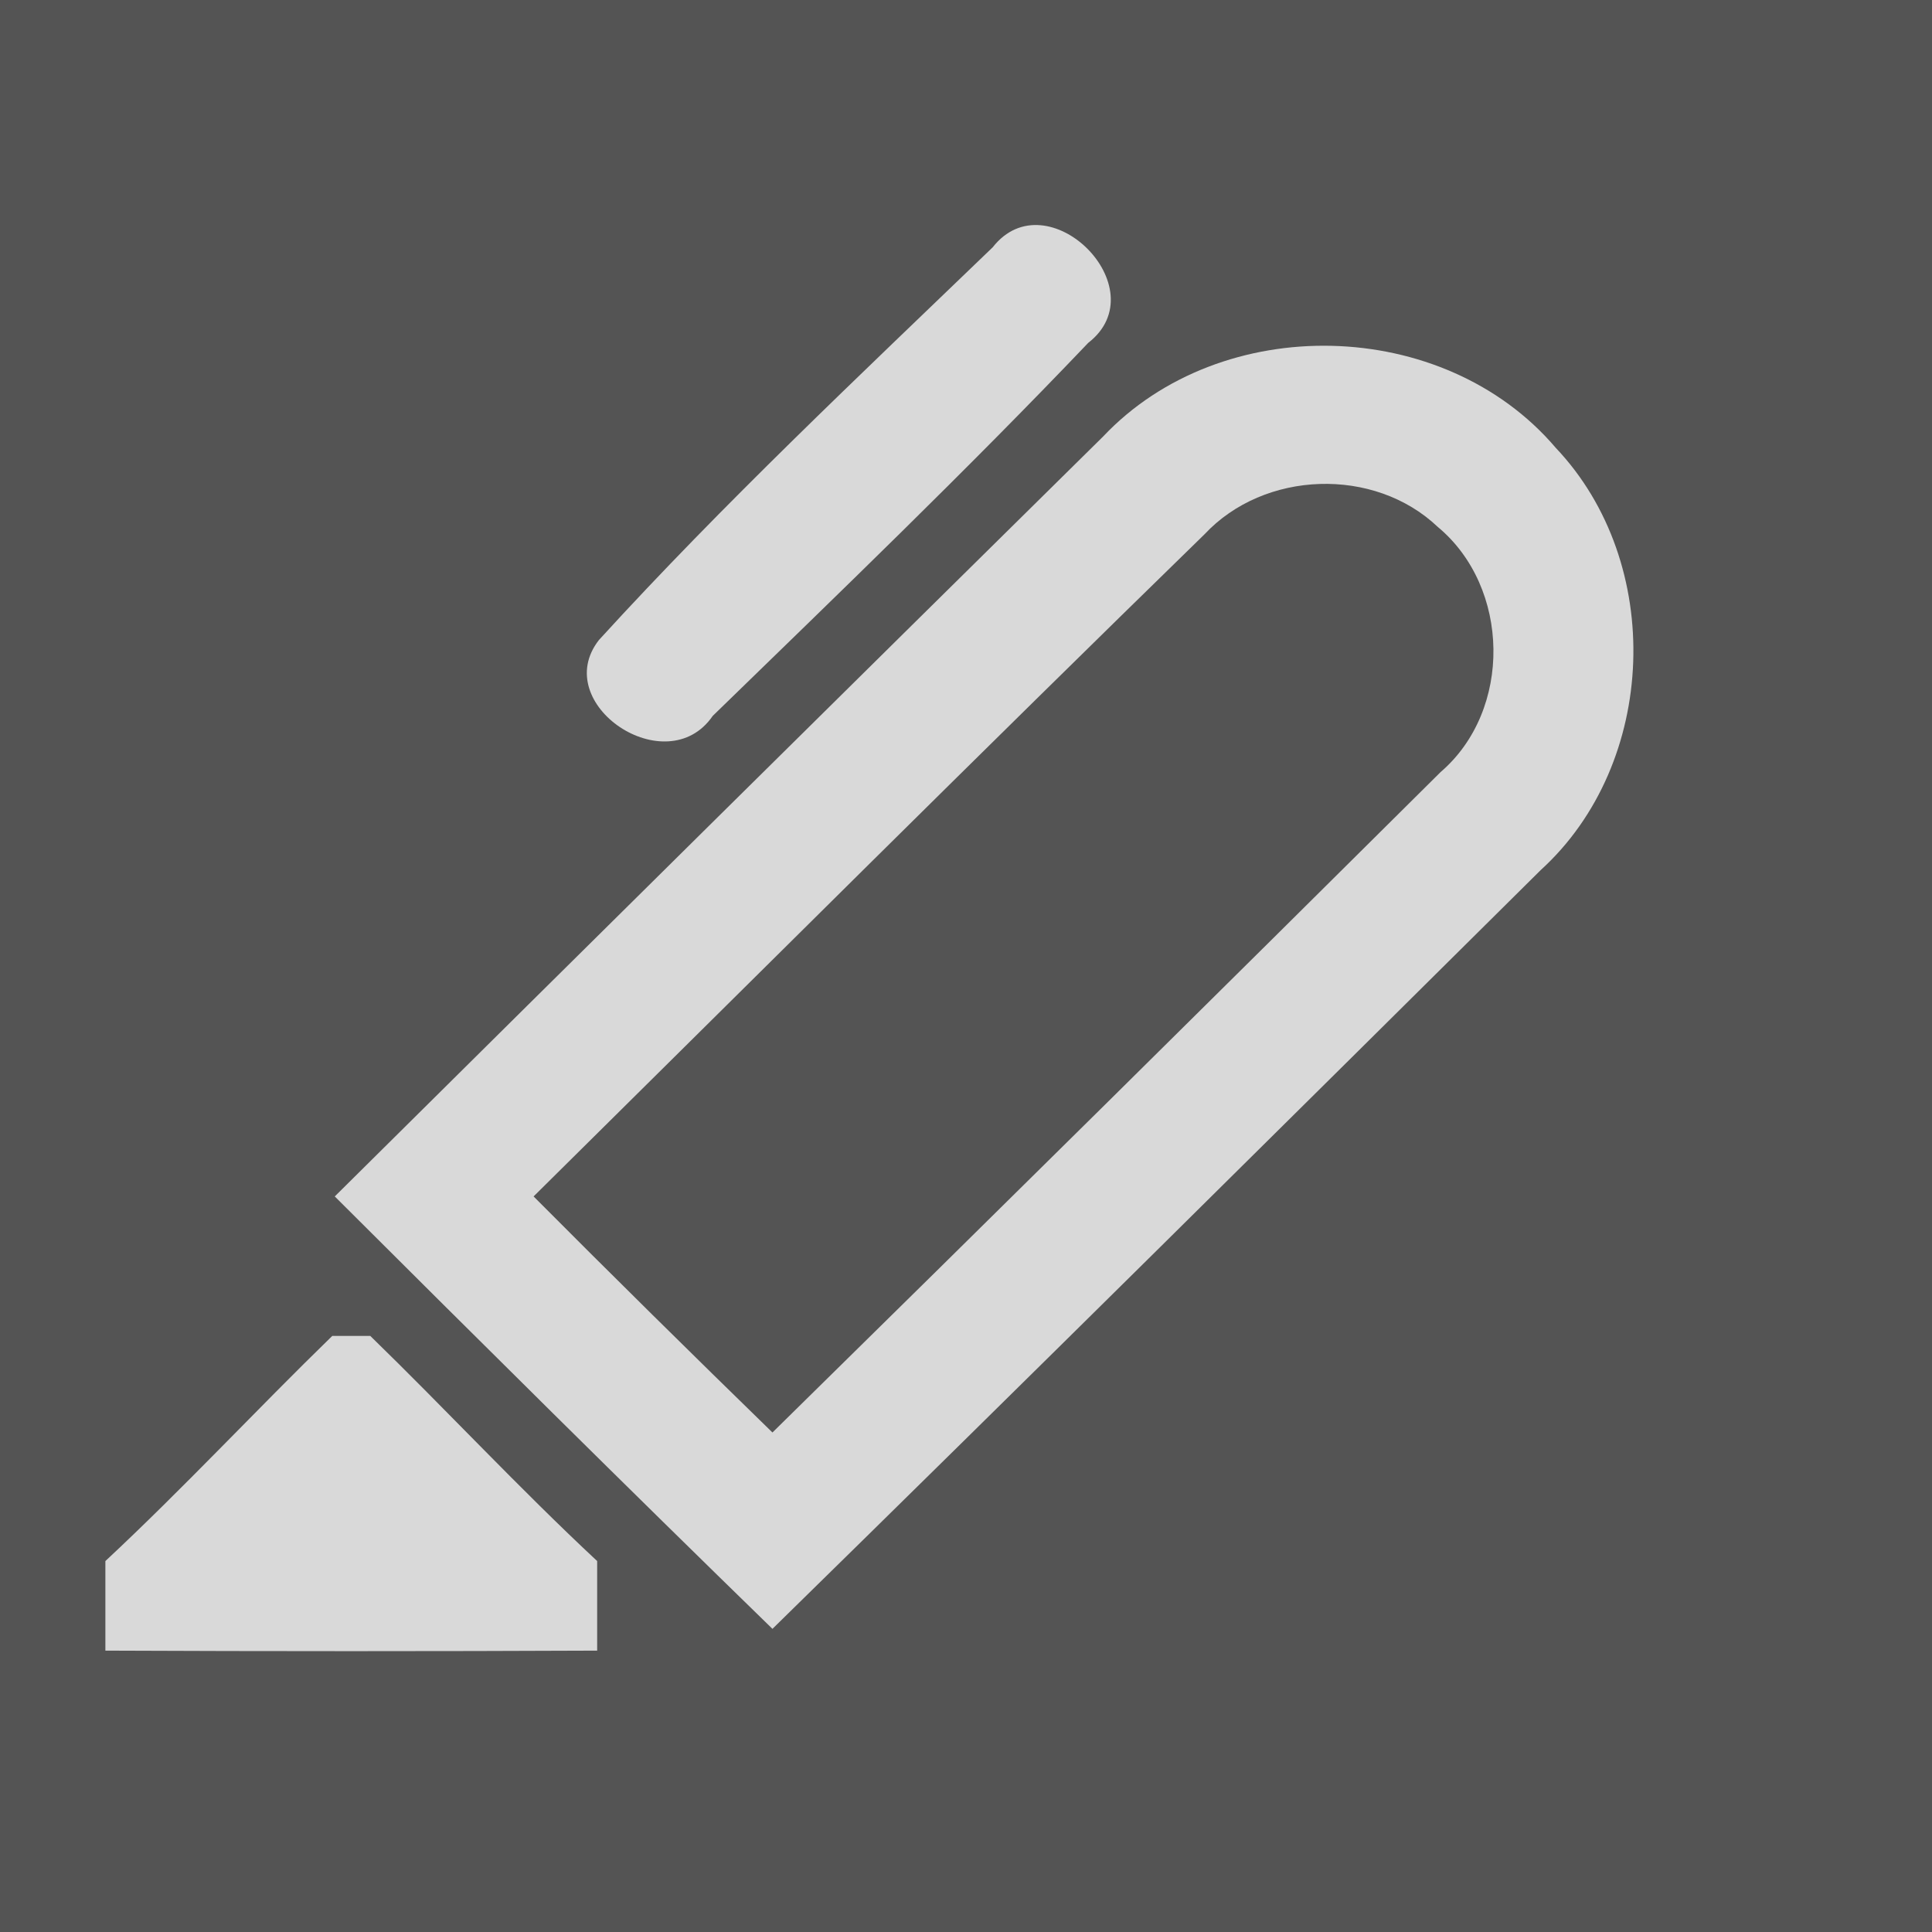 <?xml version="1.0" encoding="UTF-8" ?>
<!DOCTYPE svg PUBLIC "-//W3C//DTD SVG 1.1//EN" "http://www.w3.org/Graphics/SVG/1.1/DTD/svg11.dtd">
<svg width="55pt" height="55pt" viewBox="0 0 55 55" version="1.1" xmlns="http://www.w3.org/2000/svg">
<path fill="#545454" d=" M 0.00 0.00 L 55.00 0.00 L 55.00 55.00 L 0.00 55.00 L 0.00 0.00 Z" />
<path fill="#d9d9d9" d=" M 28.26 7.04 C 29.81 5.06 32.98 8.21 30.98 9.76 C 27.51 13.40 23.89 16.88 20.29 20.38 C 18.98 22.29 15.63 20.04 17.05 18.22 C 20.60 14.33 24.46 10.70 28.26 7.04 Z" />
<path fill="#d9d9d9" d=" M 31.40 12.43 C 34.77 8.86 41.10 9.00 44.29 12.75 C 47.40 16.03 47.20 21.73 43.86 24.77 C 36.58 31.99 29.31 39.20 21.99 46.37 C 17.81 42.30 13.66 38.18 9.53 34.06 C 16.81 26.84 24.10 19.63 31.40 12.43 Z" />
<path fill="#545454" d=" M 34.29 15.21 C 35.99 13.39 39.12 13.28 40.93 15.00 C 43.00 16.72 43.06 20.22 41.01 21.98 C 34.69 28.26 28.35 34.53 21.99 40.78 C 19.71 38.56 17.44 36.32 15.19 34.06 C 21.55 27.77 27.89 21.45 34.29 15.21 Z" />
<path fill="#d9d9d9" d=" M 9.46 38.03 C 9.73 38.03 10.27 38.03 10.54 38.03 C 12.71 40.14 14.78 42.37 17.00 44.44 C 17.00 45.08 17.00 46.35 17.00 46.99 C 12.33 47.01 7.67 47.01 3.00 46.99 C 3.00 46.35 3.00 45.08 3.00 44.44 C 5.22 42.37 7.29 40.14 9.46 38.03 Z" />
</svg>
